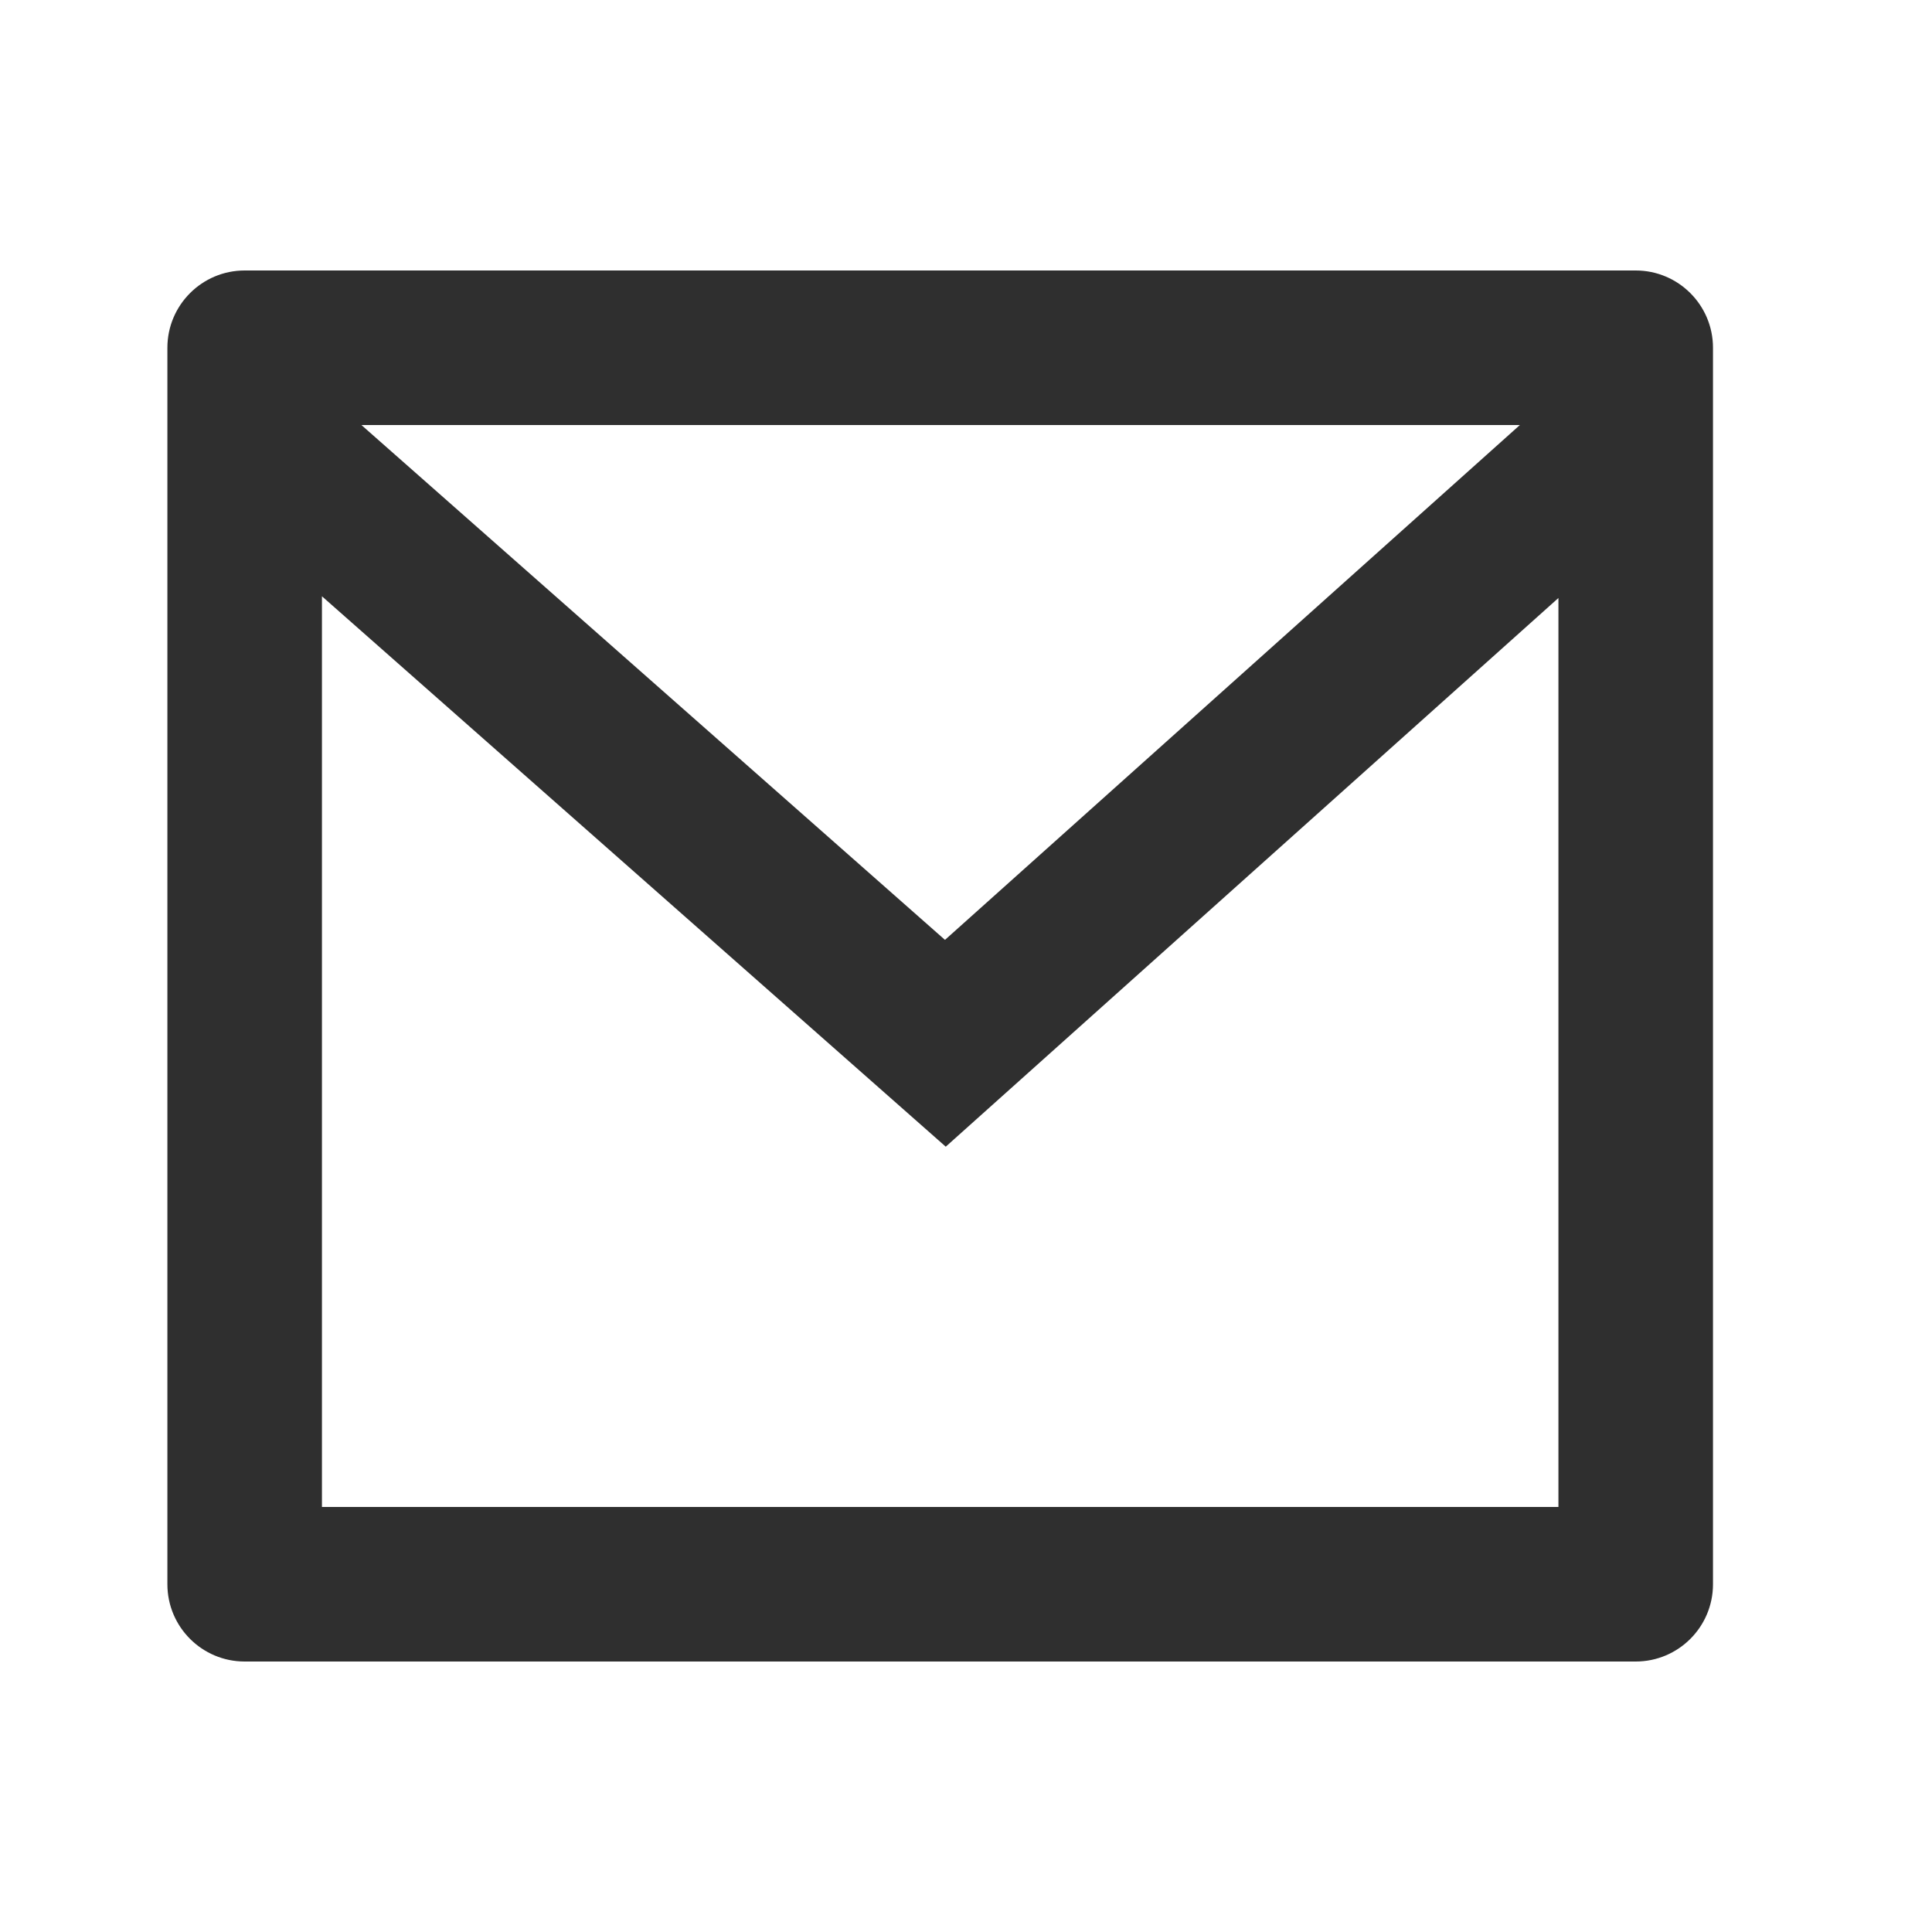 <svg width="25" height="25" viewBox="0 0 25 25" fill="none" xmlns="http://www.w3.org/2000/svg">
<path d="M3.166 3.5H21.166C21.718 3.5 22.166 3.948 22.166 4.5V20.5C22.166 21.052 21.718 21.5 21.166 21.5H3.166C2.614 21.5 2.166 21.052 2.166 20.5V4.5C2.166 3.948 2.614 3.5 3.166 3.5ZM20.166 7.738L12.238 14.838L4.166 7.716V19.5H20.166V7.738ZM4.677 5.5L12.228 12.162L19.667 5.5H4.677Z" fill="#2F2F2F"/>
</svg>
